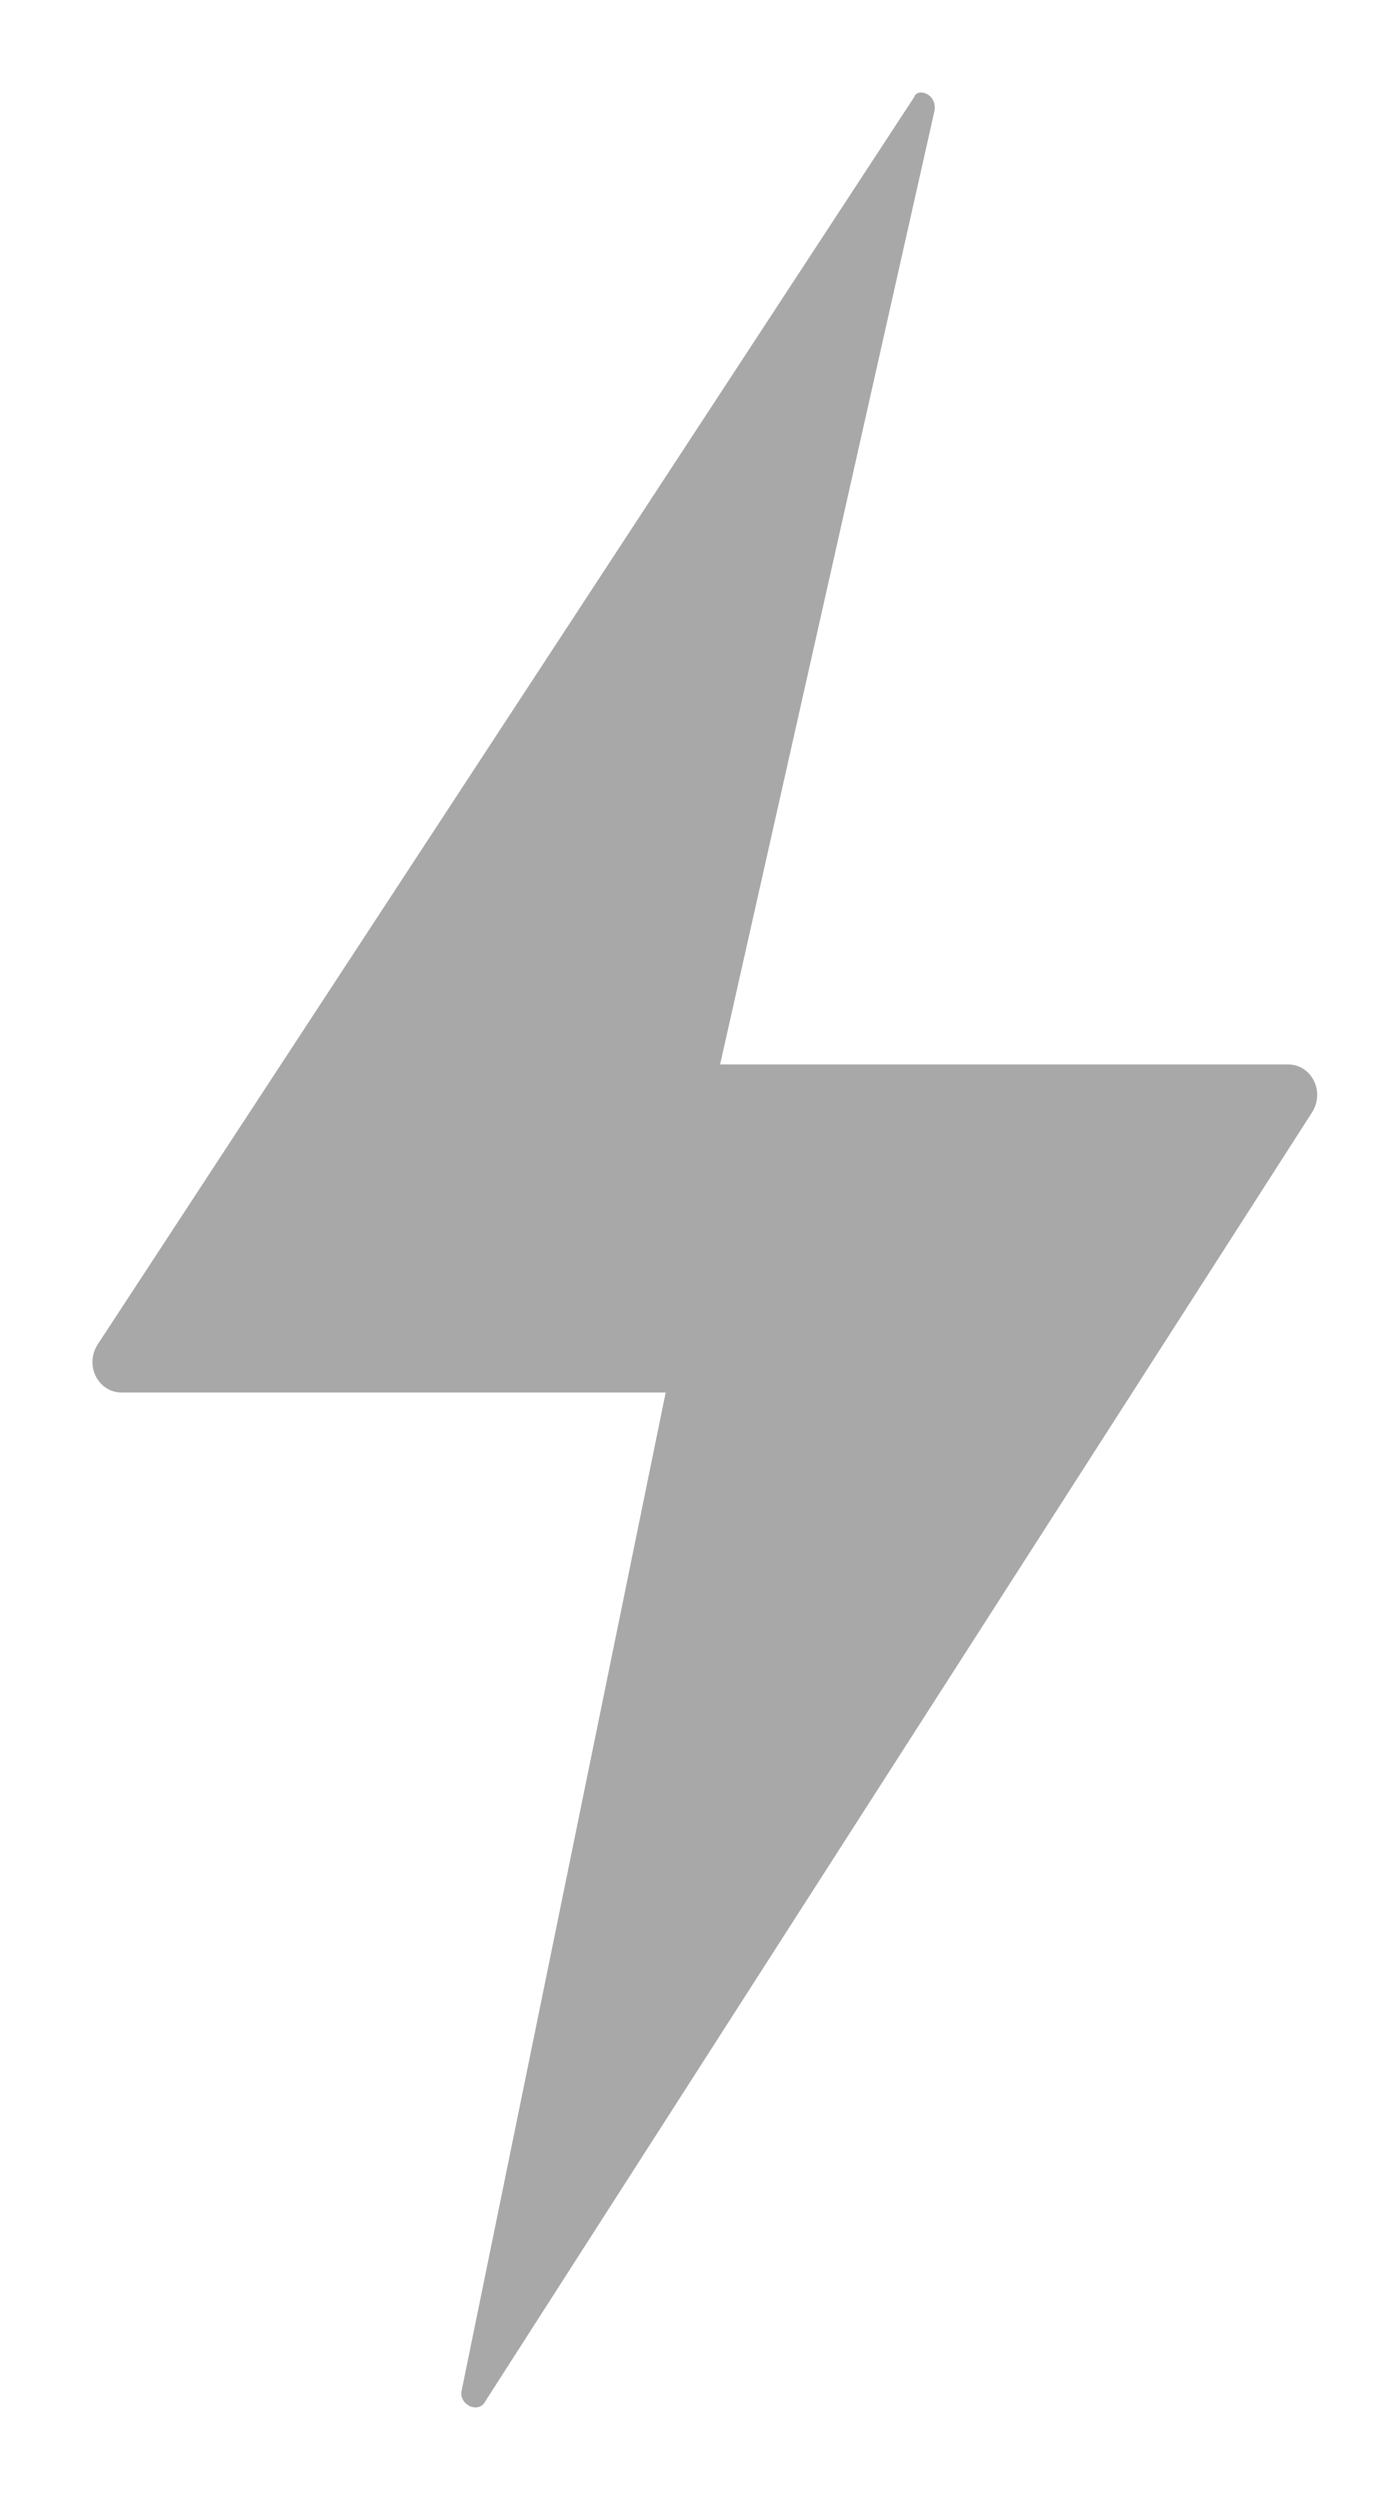 <svg width="10" height="18" viewBox="0 0 10 18" fill="none" xmlns="http://www.w3.org/2000/svg">
<path d="M6.732 0.801L5.188 7.664H9.28C9.451 7.664 9.549 7.863 9.451 8.012L3.498 17.287C3.449 17.386 3.302 17.311 3.326 17.212L4.796 10.026H0.876C0.705 10.026 0.607 9.827 0.705 9.678L6.585 0.701C6.609 0.626 6.756 0.676 6.732 0.801Z" fill="#A8A8A8"/>
</svg>
